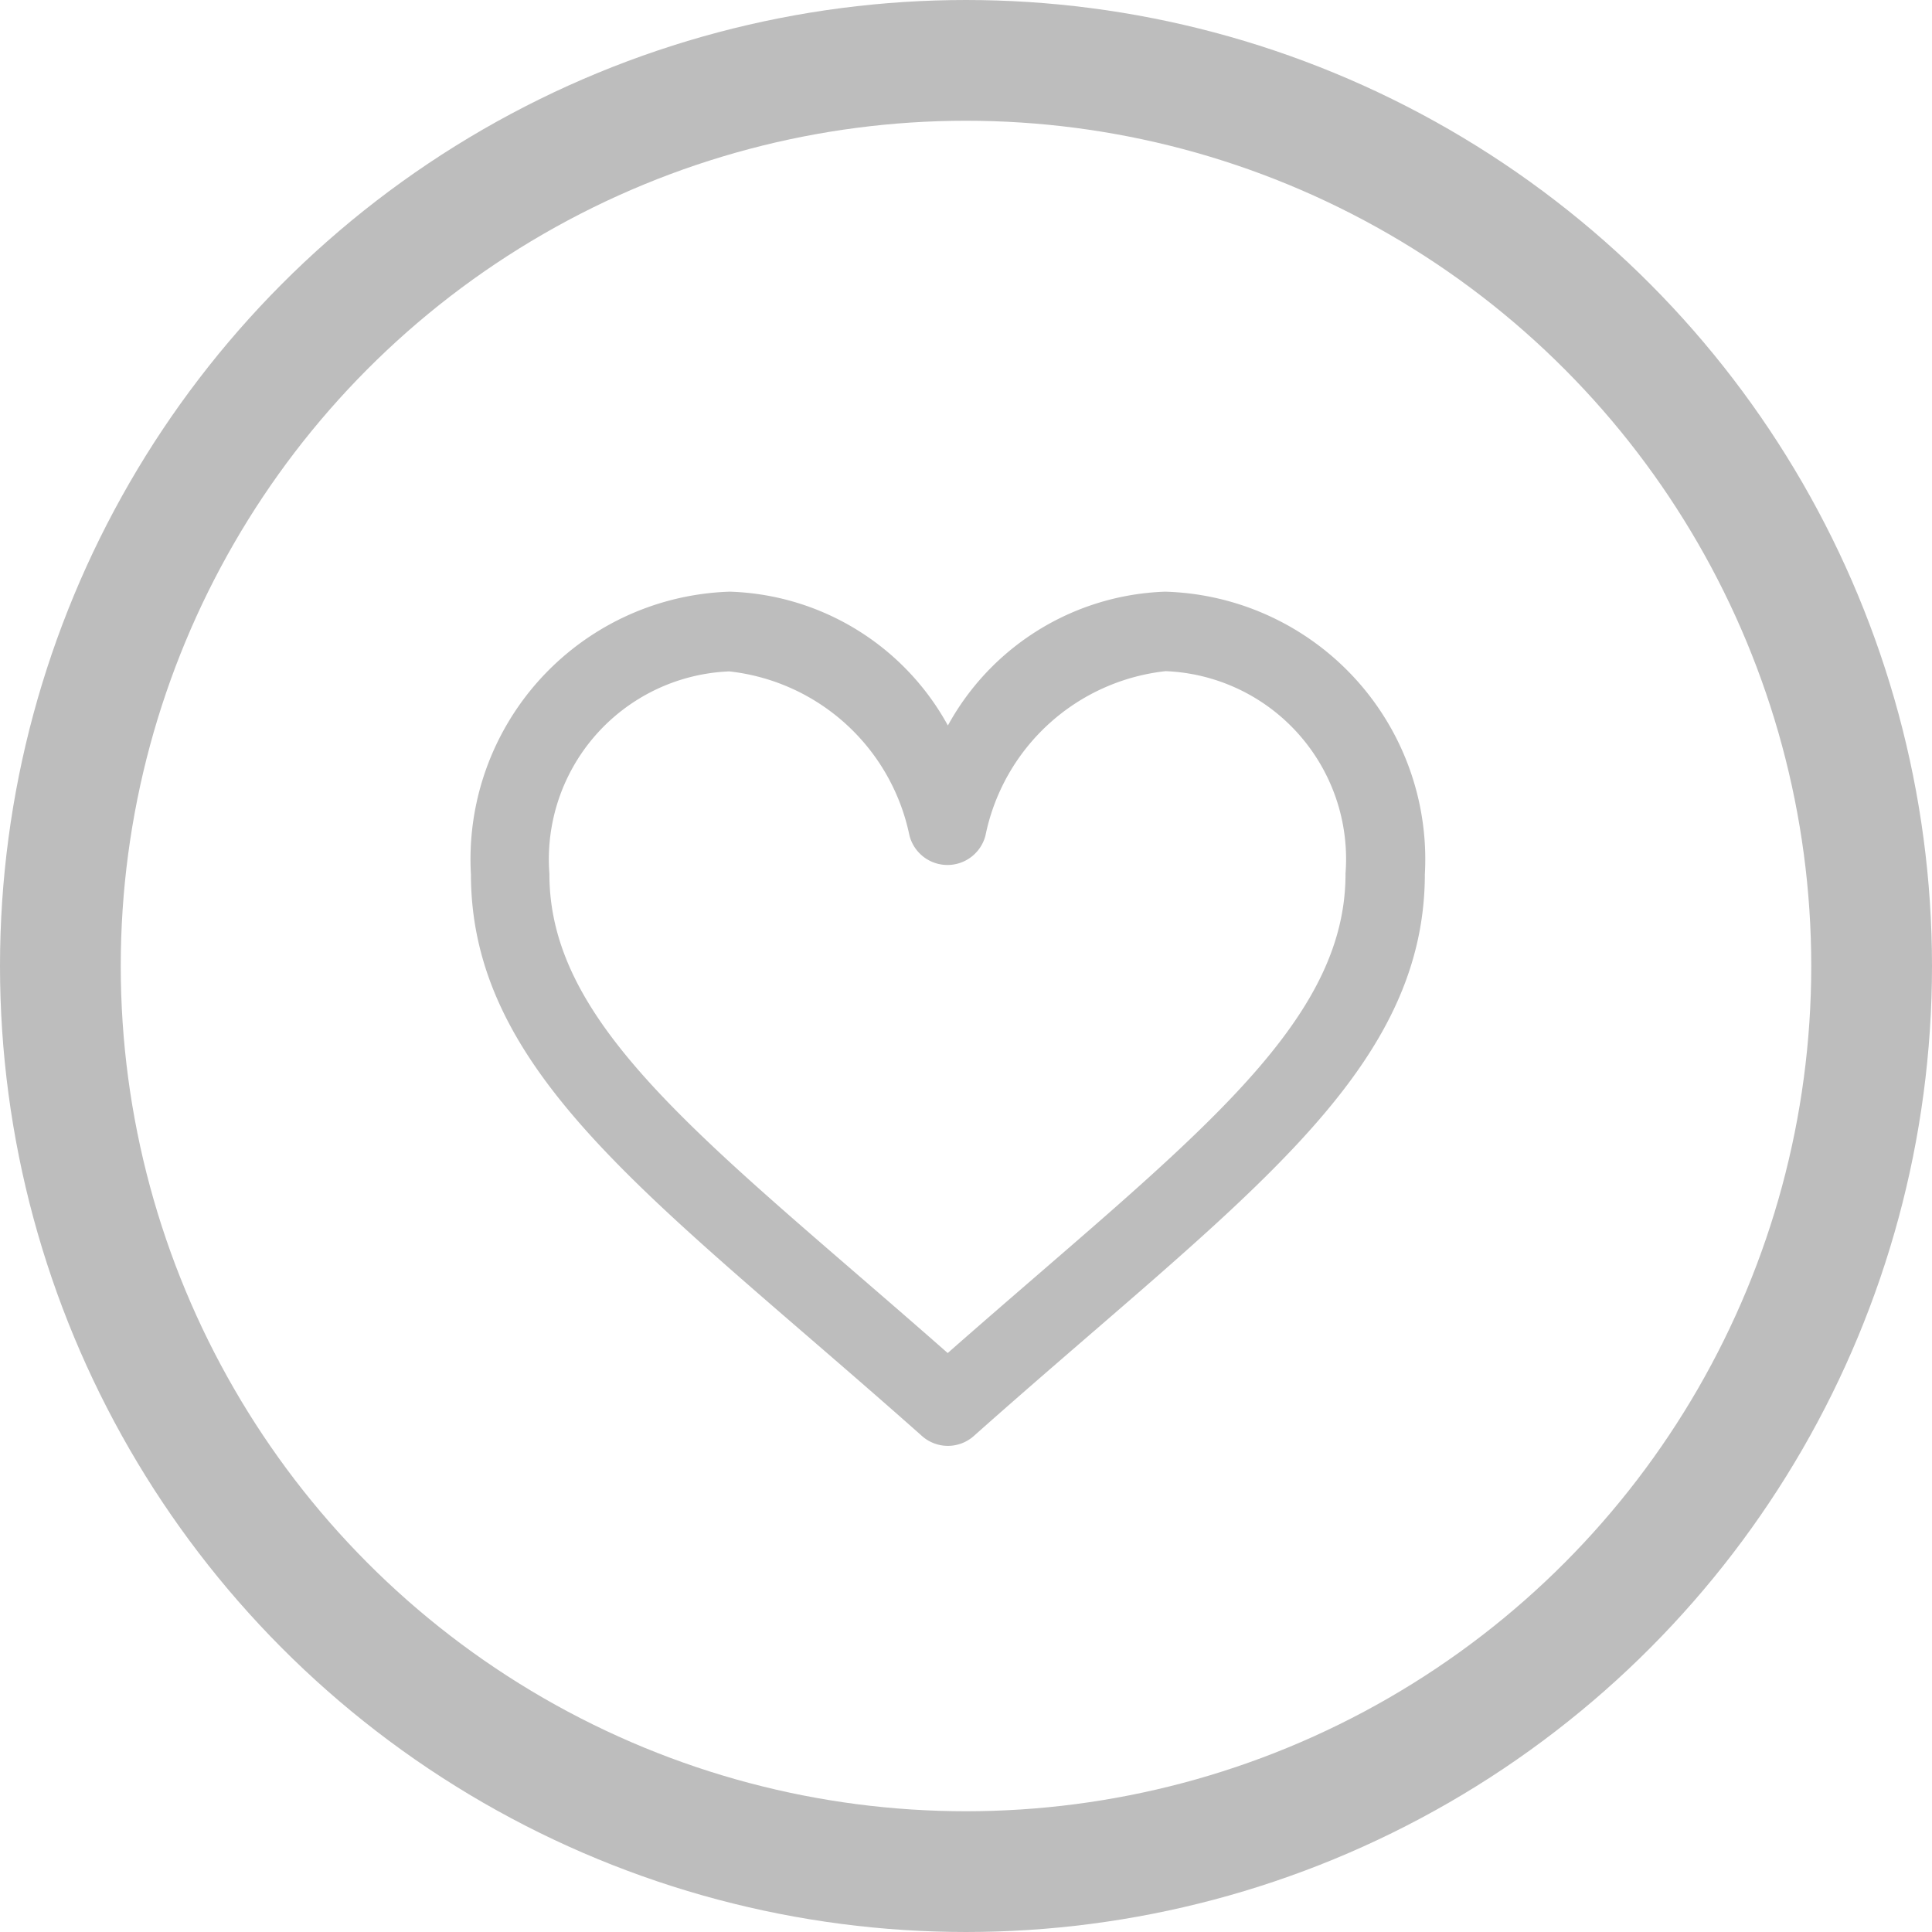 <svg xmlns="http://www.w3.org/2000/svg" width="16" height="16" viewBox="0 0 16 16">
  <g id="favorit" transform="translate(7753 -4755)">
    <g id="Ellipse_505" data-name="Ellipse 505" transform="translate(-7753 4755)" fill="none" stroke="#bdbdbd" stroke-width="1">
      <circle cx="8" cy="8" r="8" stroke="none"/>
      <circle cx="8" cy="8" r="7.5" fill="none"/>
    </g>
    <g id="_001-love" data-name="001-love" transform="translate(-7749 4760)">
      <path id="Path_108952" data-name="Path 108952" d="M5.65,31a2.035,2.035,0,0,0-1.8,1.237A2.035,2.035,0,0,0,2.044,31,2.117,2.117,0,0,0,0,33.238c0,1.626,1.526,2.647,3.7,4.578a.223.223,0,0,0,.3,0c2.17-1.93,3.7-2.952,3.7-4.578A2.117,2.117,0,0,0,5.65,31Zm-1.8,6.34c-2-1.766-3.4-2.747-3.4-4.1a1.657,1.657,0,0,1,1.593-1.78,1.816,1.816,0,0,1,1.586,1.436.225.225,0,0,0,.435,0A1.813,1.813,0,0,1,5.65,31.458a1.657,1.657,0,0,1,1.593,1.78C7.243,34.593,5.845,35.576,3.847,37.34Z" transform="translate(0 -31)" fill="#bdbdbd" stroke="#bdbdbd" stroke-width="0.2"/>
    </g>
  </g>
</svg>
